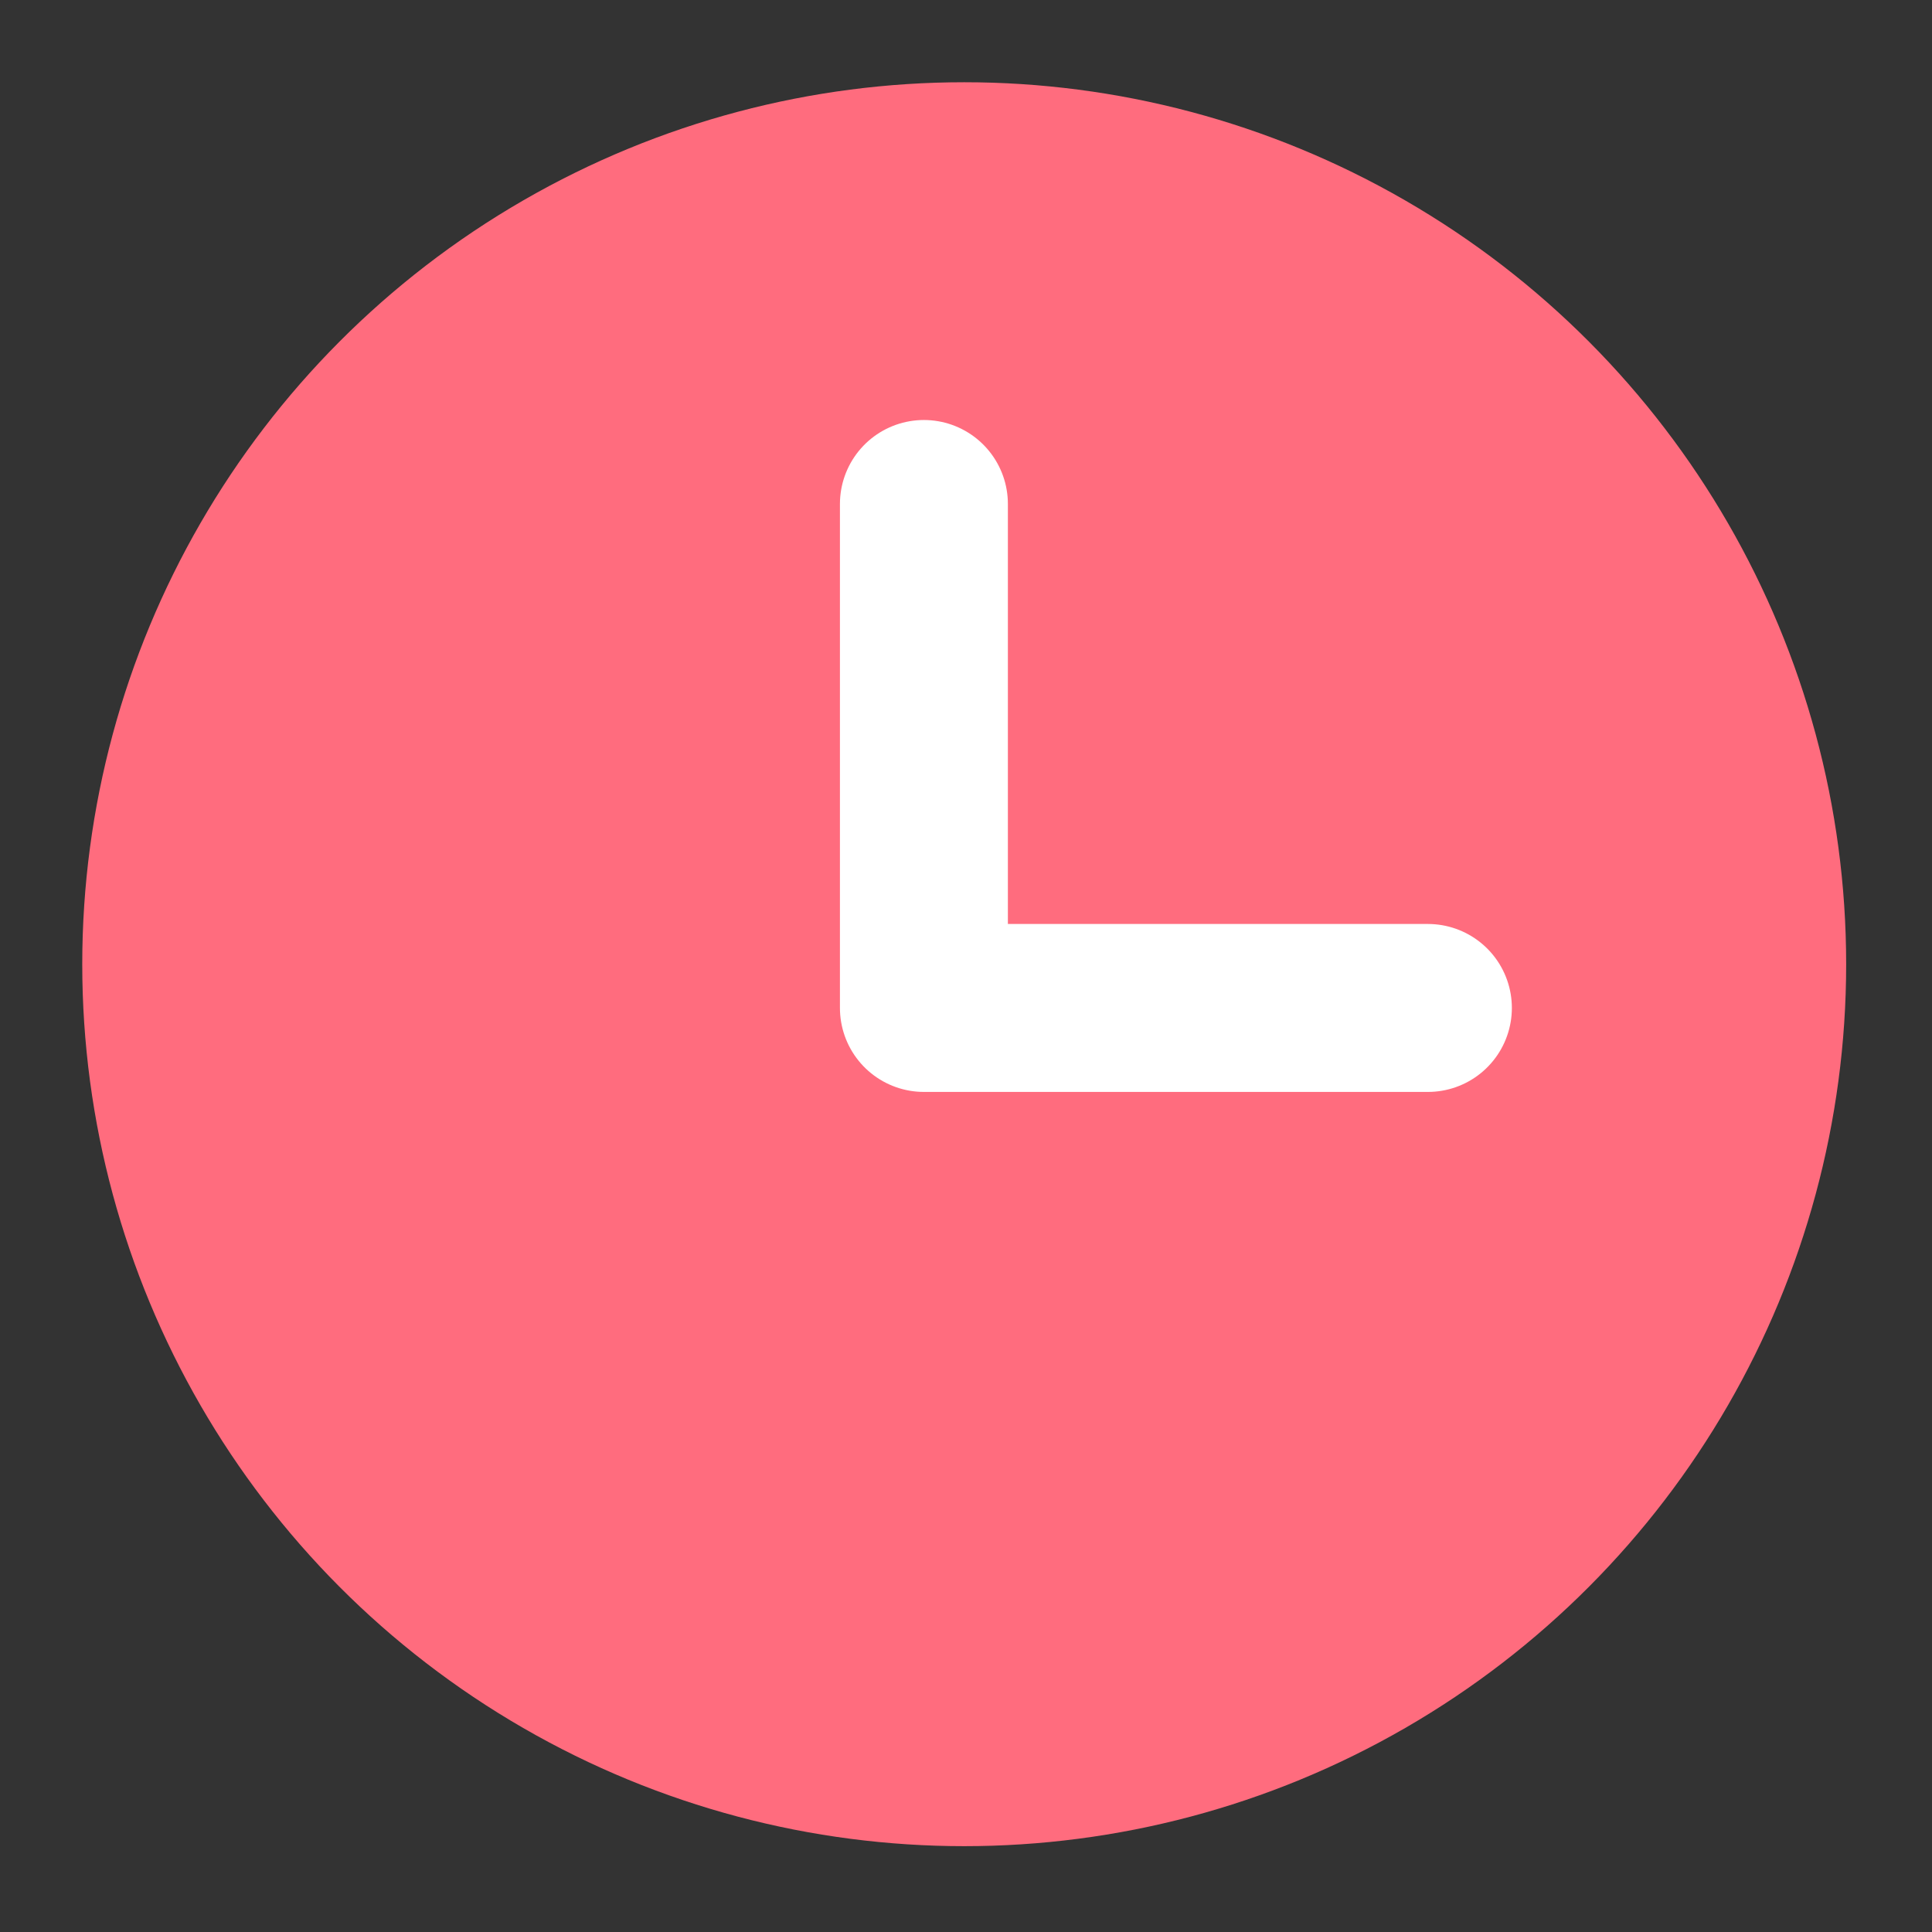 <svg xmlns="http://www.w3.org/2000/svg" width="14" height="14" viewBox="0 0 14 14">
    <rect x="0" y="0" width="14" height="14" fill="#333333" stroke="none"/>
    <g fill="none" fill-rule="evenodd">
        <circle cx="6.987" cy="6.987" r="6.391" fill="#FF6C7E"/>
        <path stroke="#FFF" stroke-linecap="round" stroke-linejoin="round" stroke-width="1.217" d="M10.348 3.652L10.348 7.304 6.696 7.304" transform="matrix(-1 0 0 1 17.043 0)"/>
    </g>
</svg>
